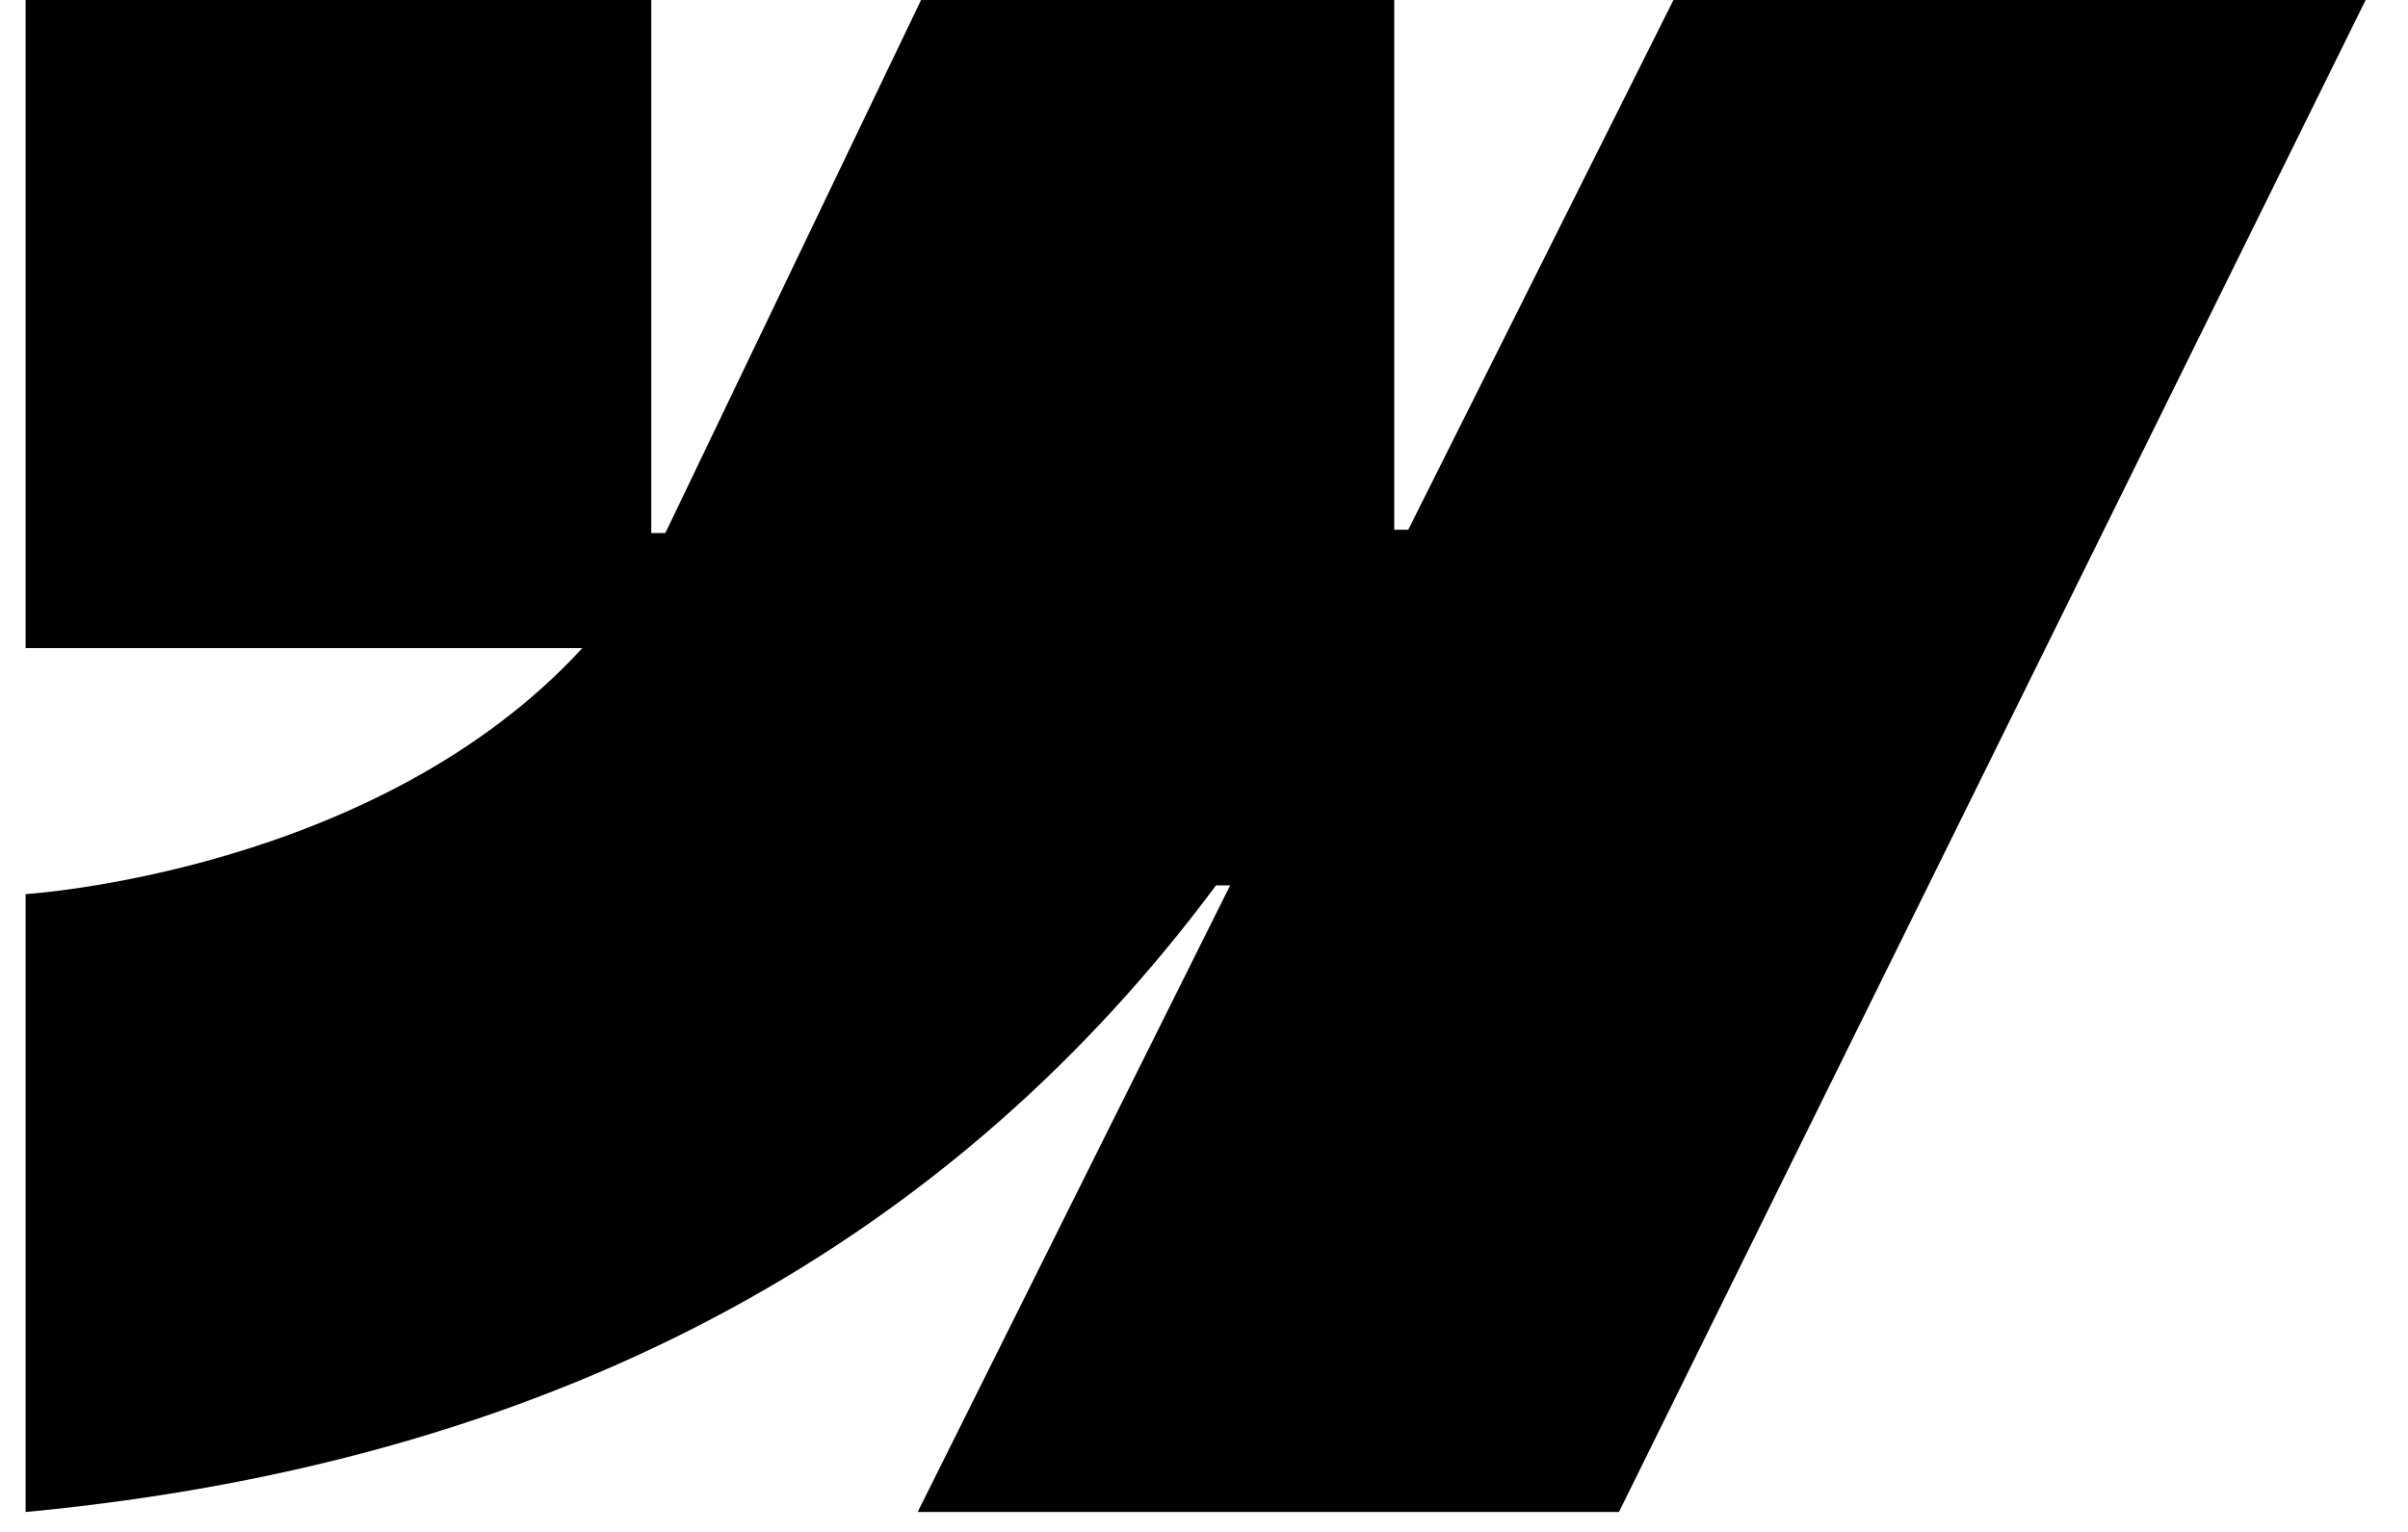 <svg width="22" height="14" viewBox="0 0 22 14" fill="none" xmlns="http://www.w3.org/2000/svg">
<g clip-path="url(#clip0_1_74)">
<path fill-rule="evenodd" clip-rule="evenodd" d="M21.613 0L14.791 13.818H8.384L11.239 8.091H11.11C8.755 11.259 5.241 13.345 0.234 13.818V8.171C0.234 8.171 3.437 7.975 5.32 5.923H0.234V0H5.95V4.872L6.079 4.871L8.415 0H12.738V4.841L12.866 4.841L15.289 0H21.613Z" fill="#146EF4" style="fill:#146EF4;fill:color(display-p3 0.078 0.431 0.957);fill-opacity:1;"/>
</g>
<defs>
<clipPath id="clip0_1_74">
<rect width="22" height="14" fill="white" style="fill:white;fill-opacity:1;"/>
</clipPath>
</defs>
</svg>
